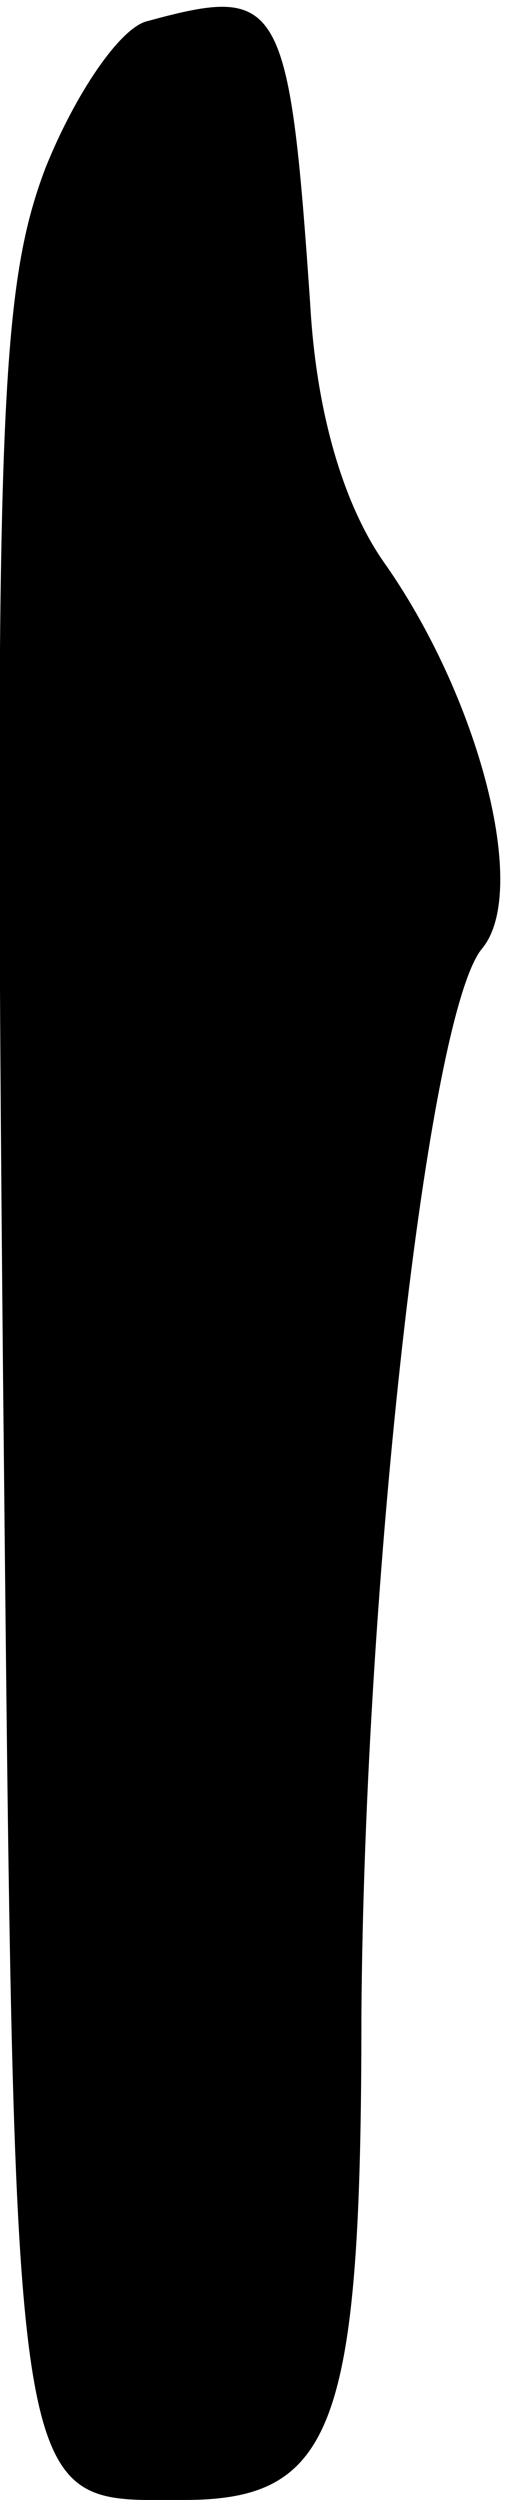 <?xml version="1.0" standalone="no"?>
<!DOCTYPE svg PUBLIC "-//W3C//DTD SVG 20010904//EN"
 "http://www.w3.org/TR/2001/REC-SVG-20010904/DTD/svg10.dtd">
<svg version="1.0" xmlns="http://www.w3.org/2000/svg"
 width="17pt" height="83pt" viewBox="0 0 17 83"
 preserveAspectRatio="xMidYMid meet">
<g transform="translate(0,83) scale(0.1,-0.1)"
fill="#000000" stroke="none">
<path fill="#000000" stroke="none" d="M49 823 c-9 -2 -24 -24 -34 -49 -15
-40 -17 -83 -14 -400 4 -385 2 -374 60 -374 50 0 59 24 59 161 1 144 22 332
40 354 16 19 -1 84 -33 129 -13 19 -22 49 -24 85 -7 102 -10 106 -54 94z"/>
</g>
</svg>
